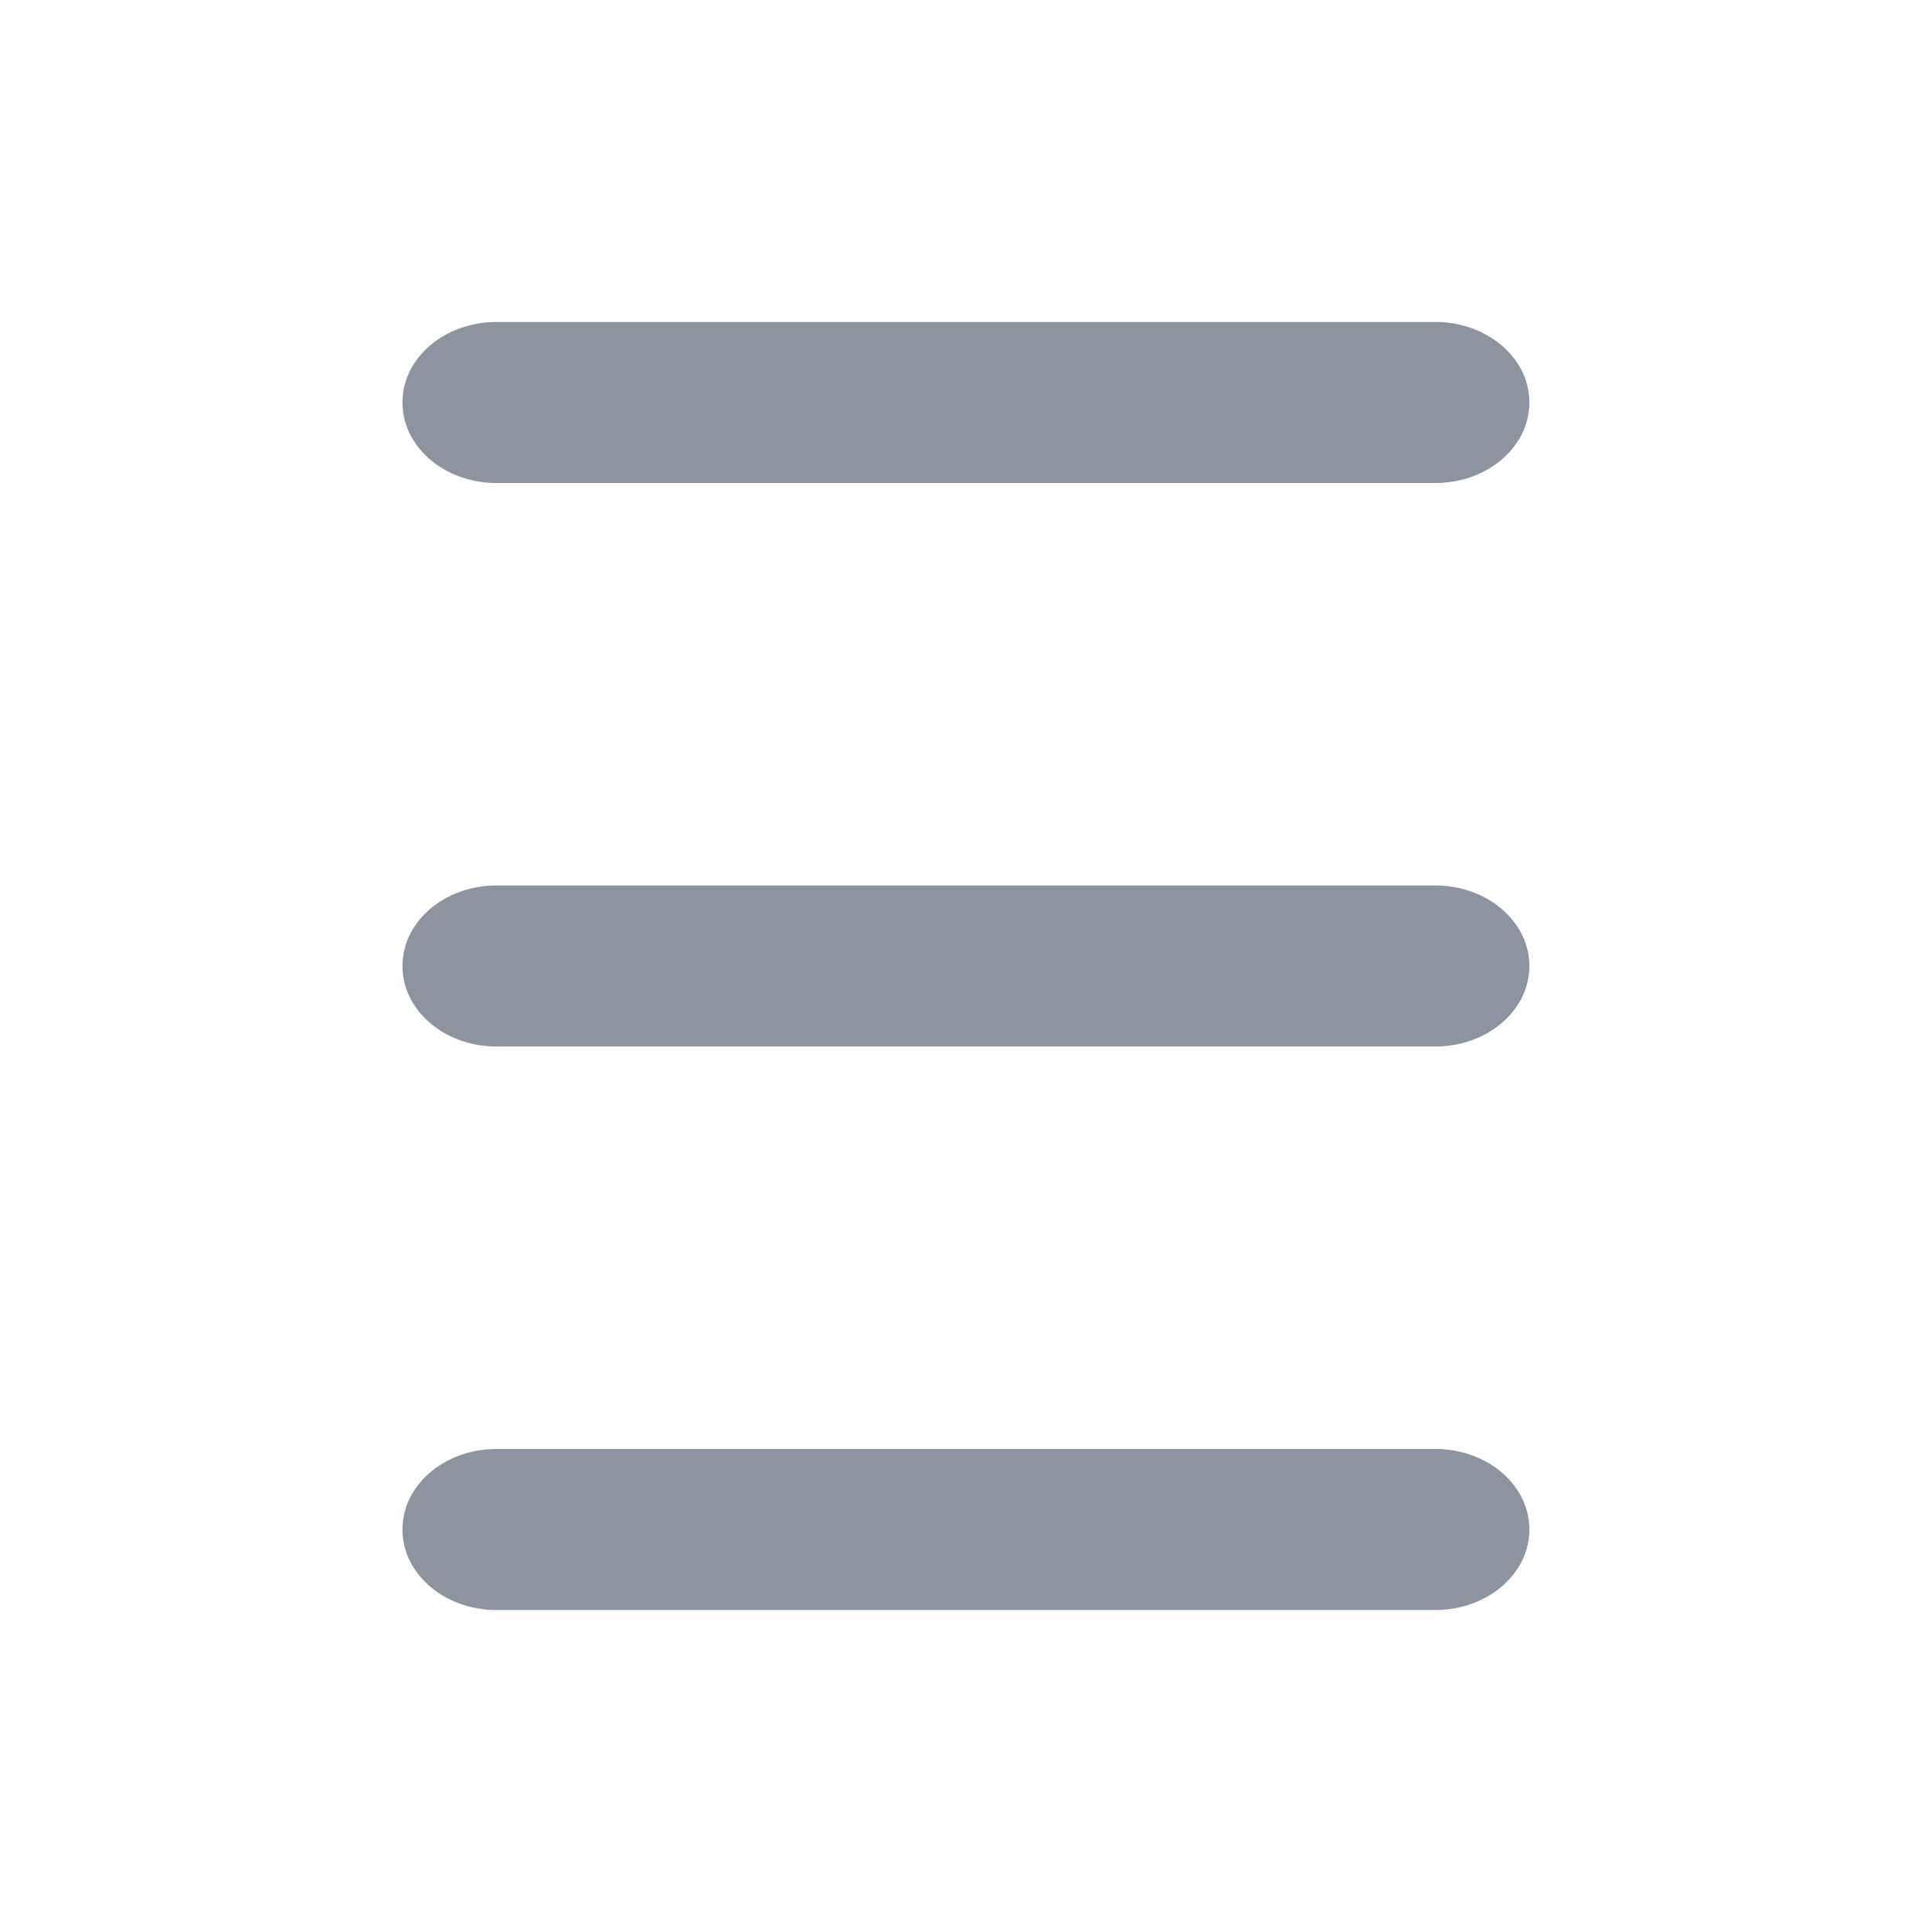 <svg width="24" height="24" fill="none" xmlns="http://www.w3.org/2000/svg"><path fill-rule="evenodd" clip-rule="evenodd" d="M6.183 4c-.42-.005-.812.184-1.024.496a.878.878 0 000 1.008c.212.312.604.501 1.024.496h11.632c.42.005.812-.184 1.024-.496a.878.878 0 000-1.008c-.212-.312-.603-.501-1.024-.496H6.183zm0 7c-.42-.005-.812.184-1.024.496a.878.878 0 000 1.008c.212.312.604.501 1.024.496h11.632c.42.005.812-.184 1.024-.496a.878.878 0 000-1.008c-.212-.312-.603-.501-1.024-.496H6.183zm0 7c-.42-.005-.812.184-1.024.496a.878.878 0 000 1.008c.212.312.604.501 1.024.496h11.632c.42.005.812-.184 1.024-.496a.878.878 0 000-1.008c-.212-.312-.603-.501-1.024-.496H6.183z" fill="#8D94A0"/></svg>